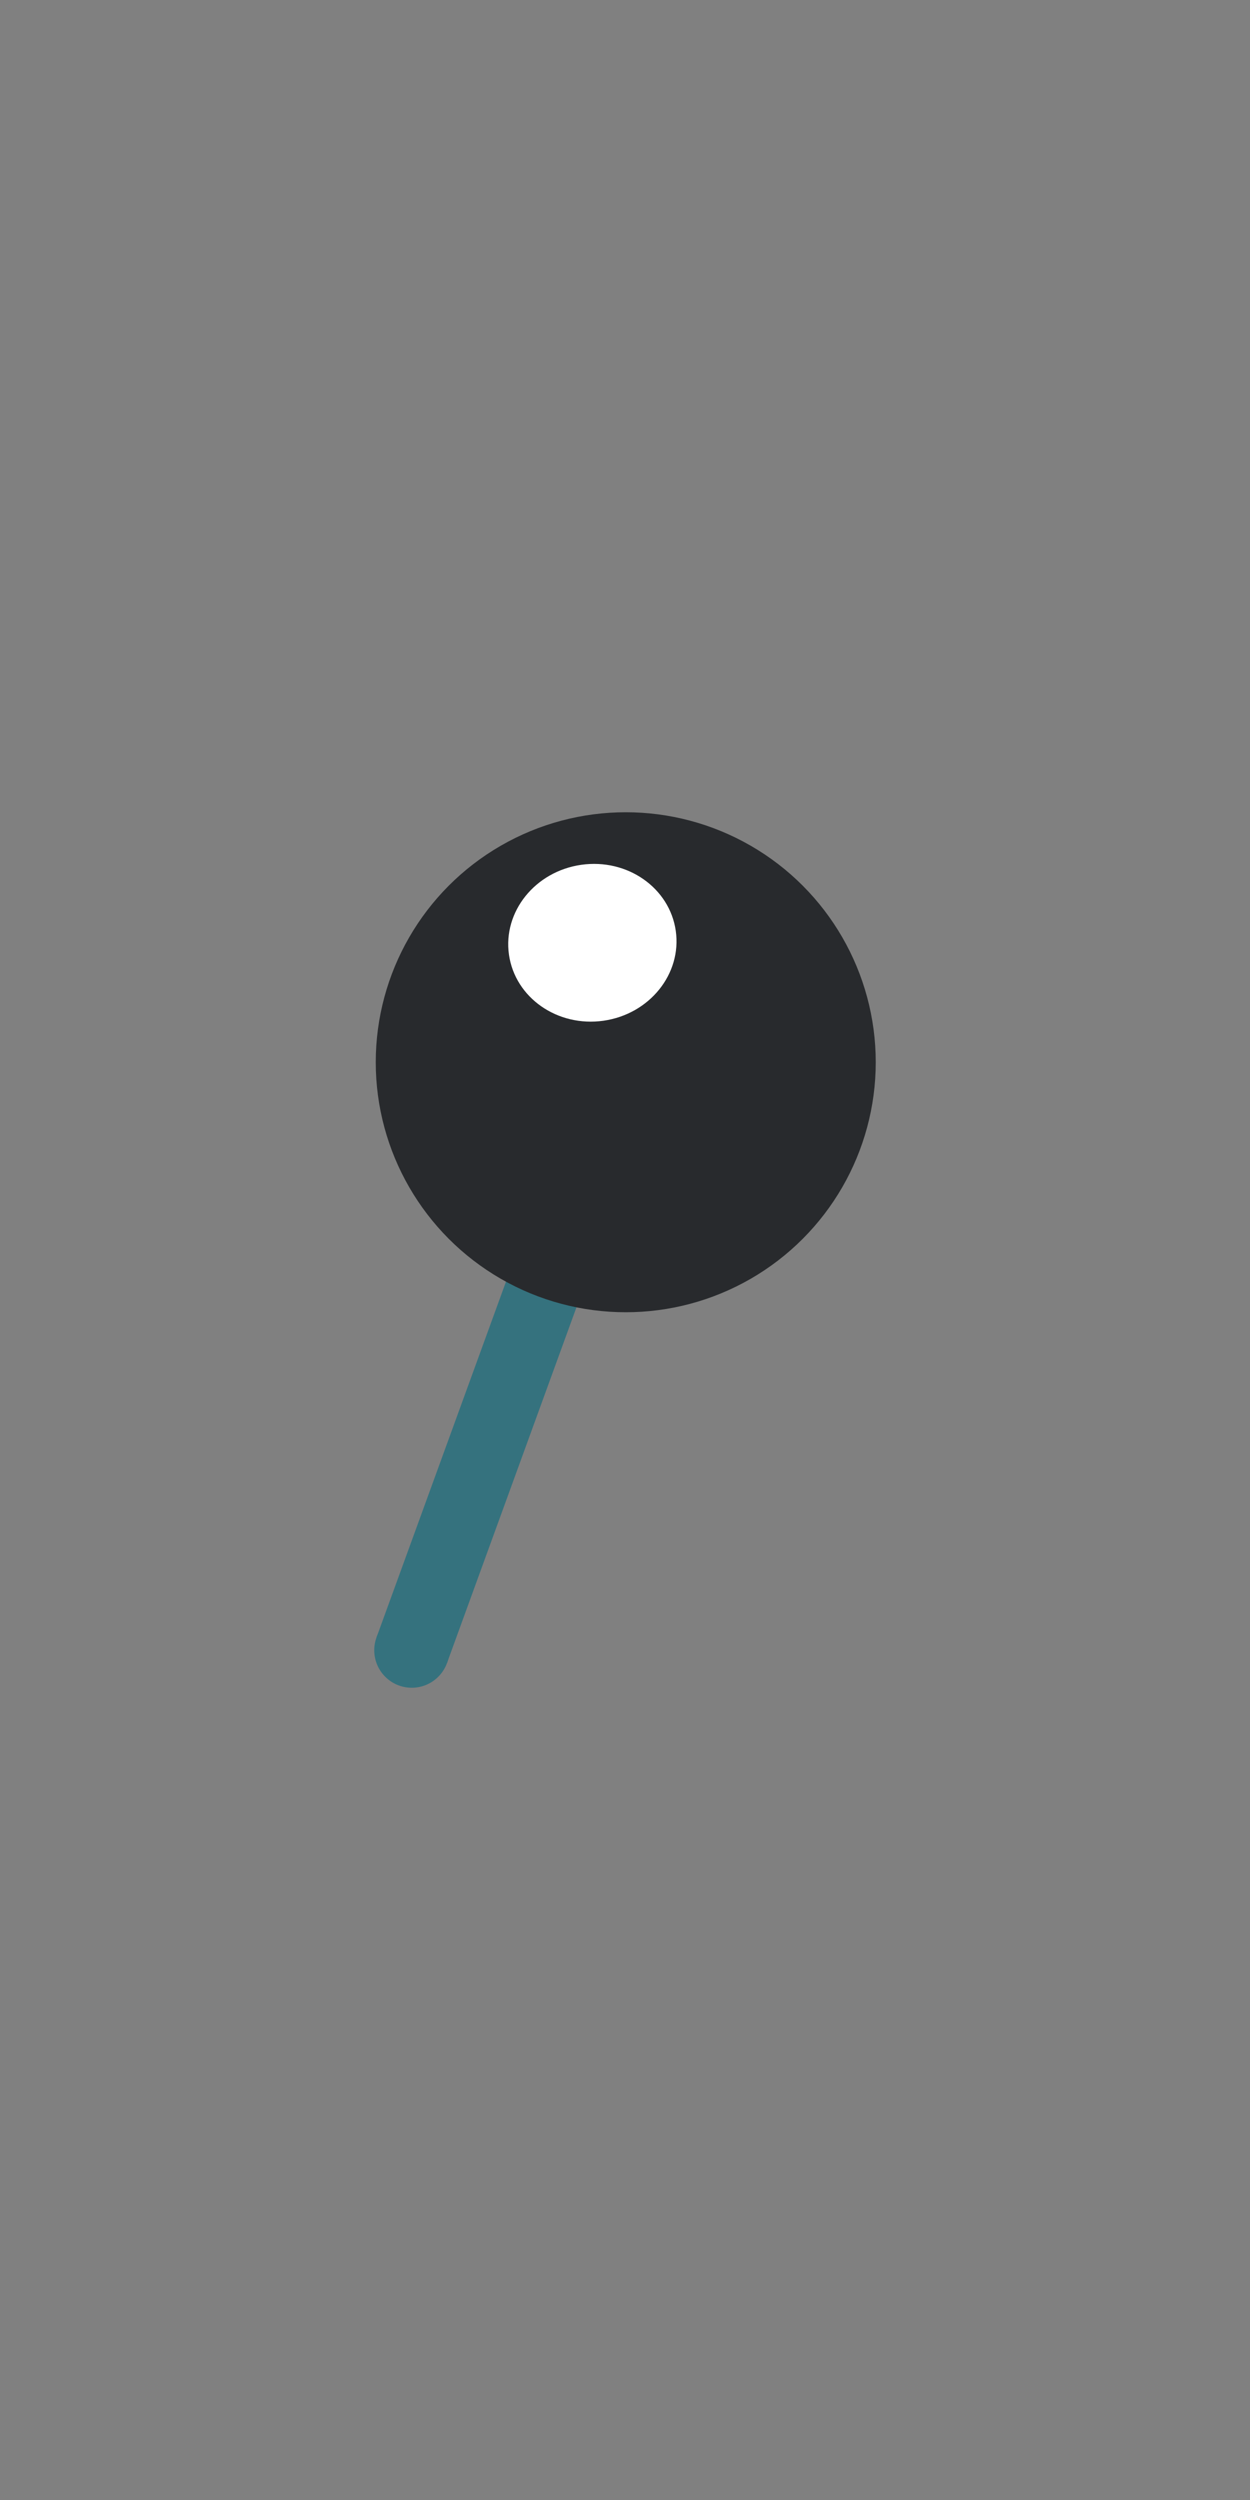 <svg id="Layer_1" data-name="Layer 1" xmlns="http://www.w3.org/2000/svg" viewBox="0 0 50 100"><rect x="0" y="0" width="50" height="100" fill="#808080" stroke="none"/><defs><style>.cls-1{fill:none;stroke:#35727e;stroke-miterlimit:10;stroke-width:3px;}.cls-2{fill:#282a2d;}.cls-3{fill:#35727e;}.cls-4{fill:#fff;}</style></defs><title>pin-1</title><line class="cls-1" x1="25.03" y1="42.49" x2="16.47" y2="66.01"/><circle class="cls-2" cx="25.03" cy="42.49" r="10"/><circle class="cls-3" cx="16.47" cy="66.01" r="1.5"/><ellipse class="cls-4" cx="23.69" cy="37.71" rx="3.37" ry="3.15" transform="translate(-5.09 3.73) rotate(-8.13)"/></svg>